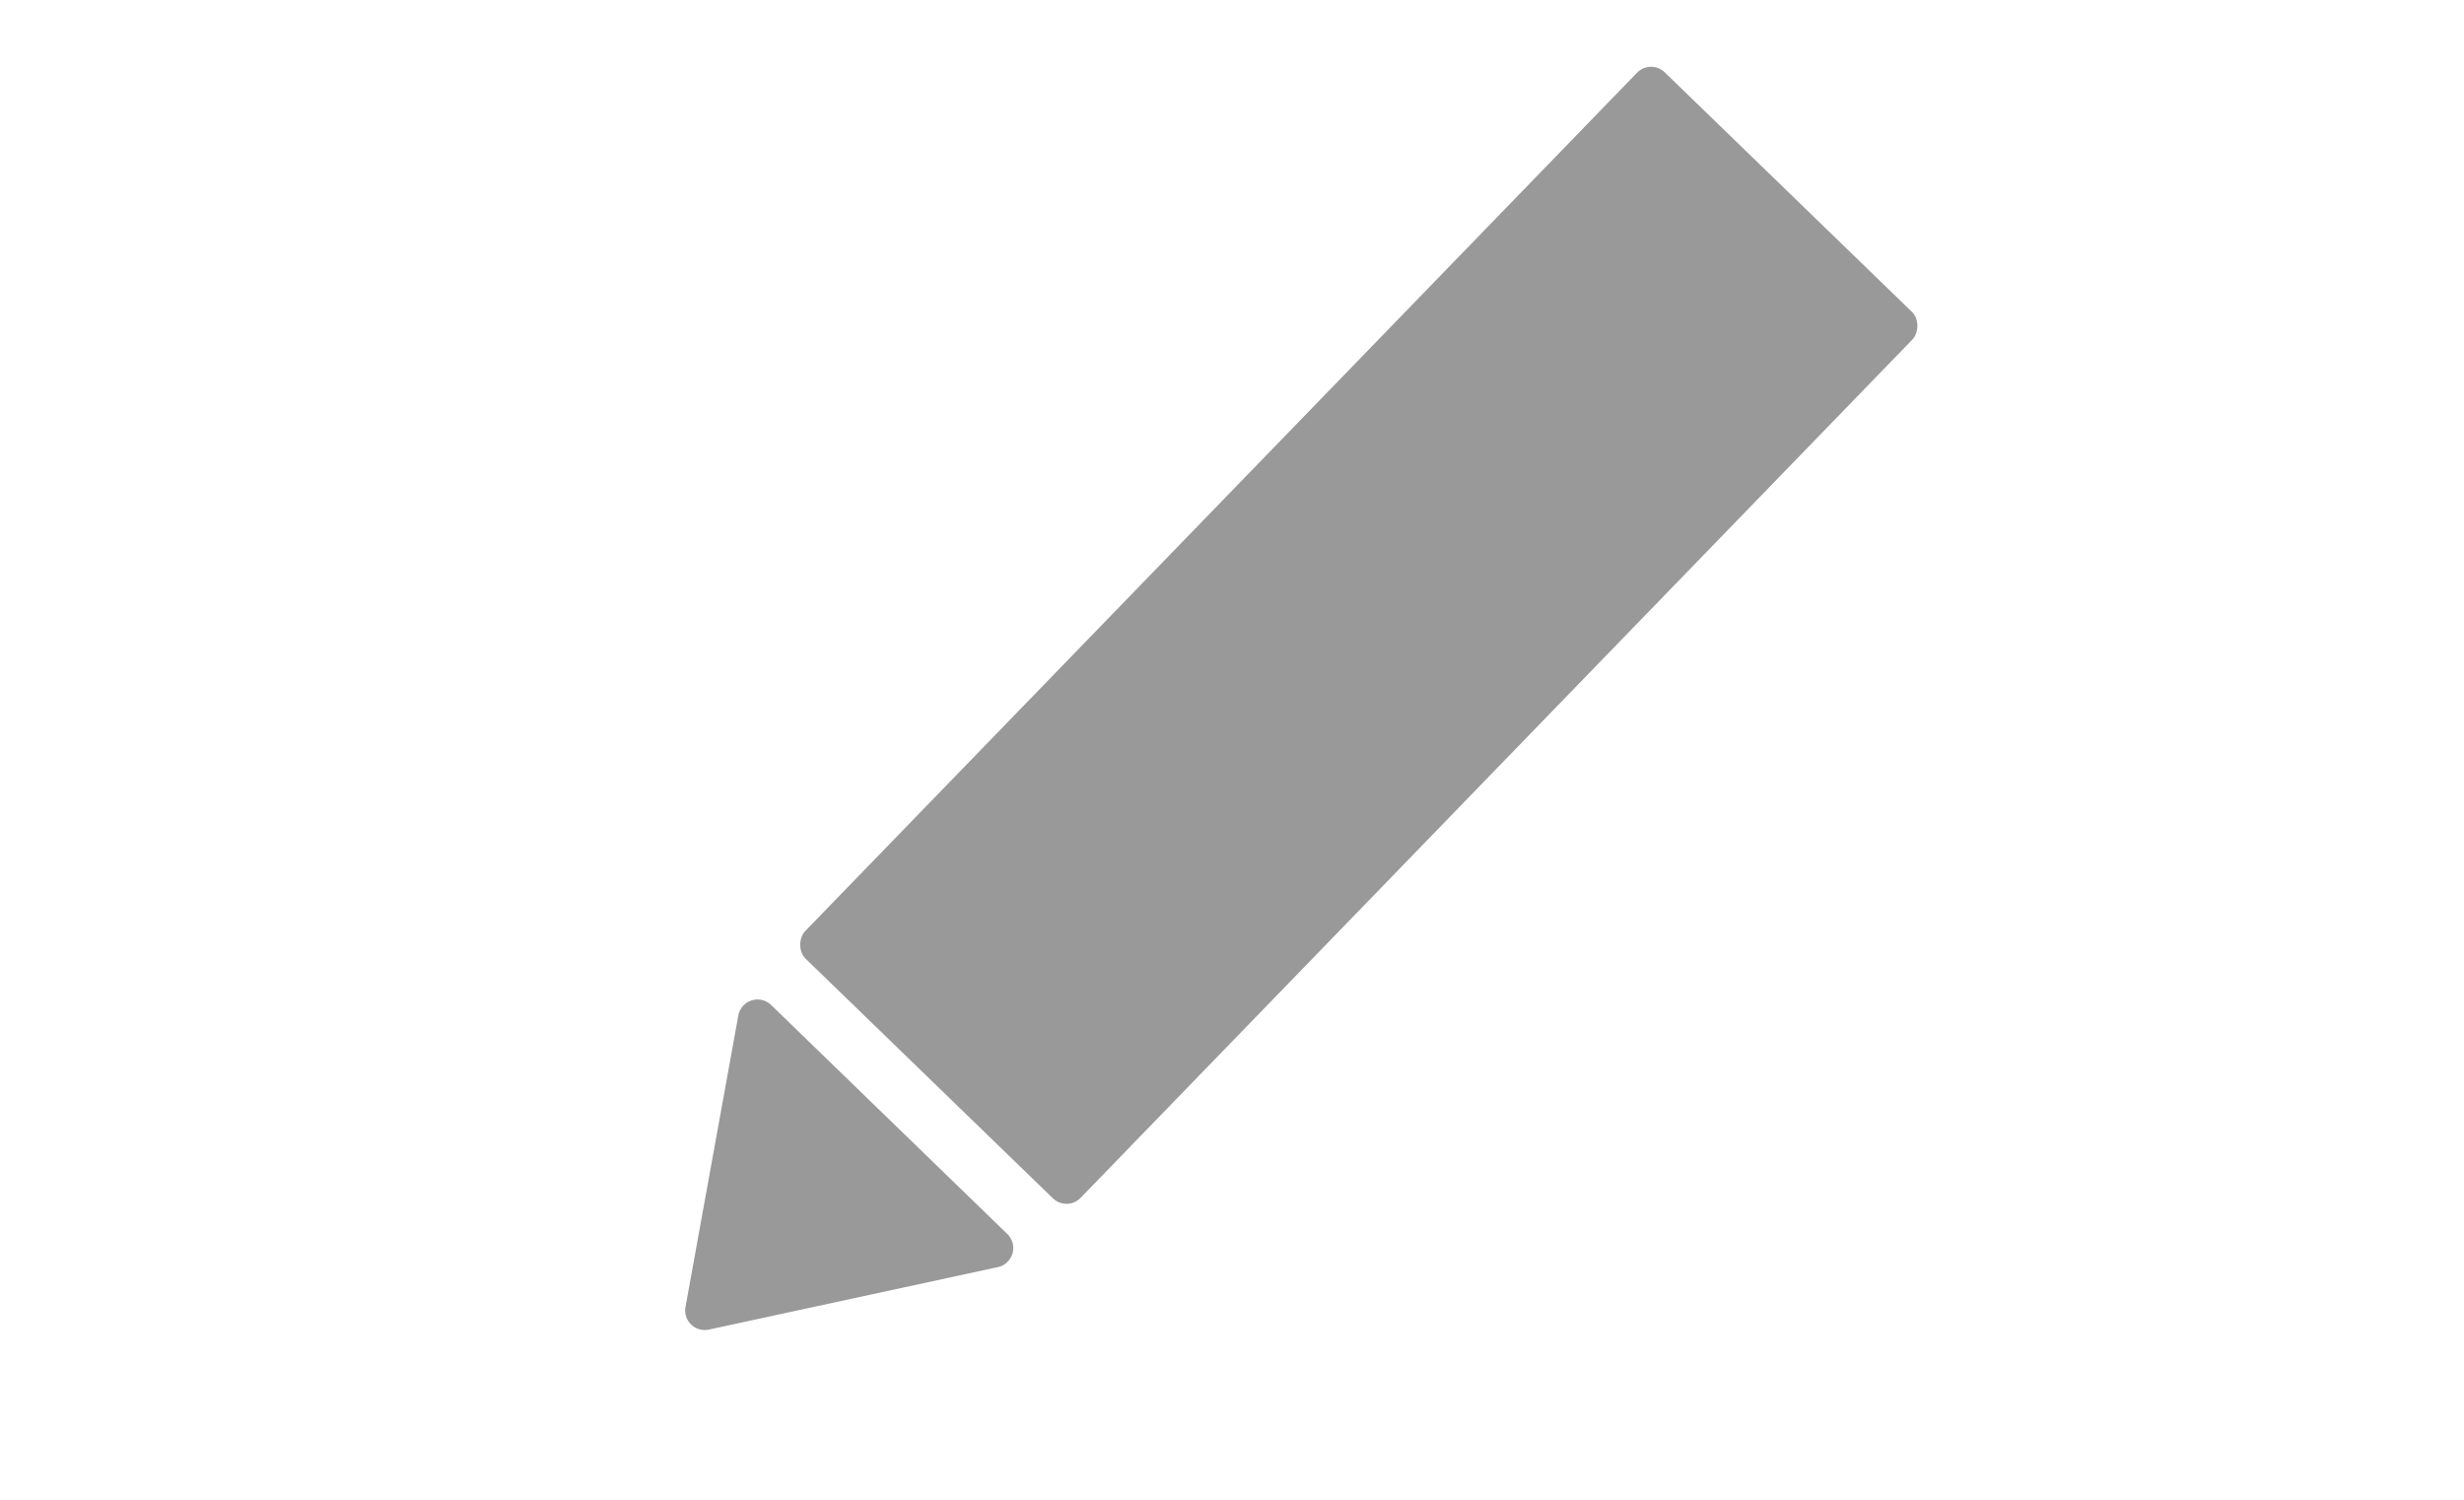 <svg height="14" fill="none" xmlns="http://www.w3.org/2000/svg" viewBox="0 0 23 23"><rect x="17.92" y=".9" width="5.88" height="18.93" rx=".3" transform="rotate(44.1 17.92 .9)" fill="#999"/><path d="M3.93 15.57a.3.3 0 01.5-.16l3.63 3.52a.3.3 0 01-.14.5l-4.44.96a.3.3 0 01-.36-.35l.81-4.47z" fill="#999"/></svg>
